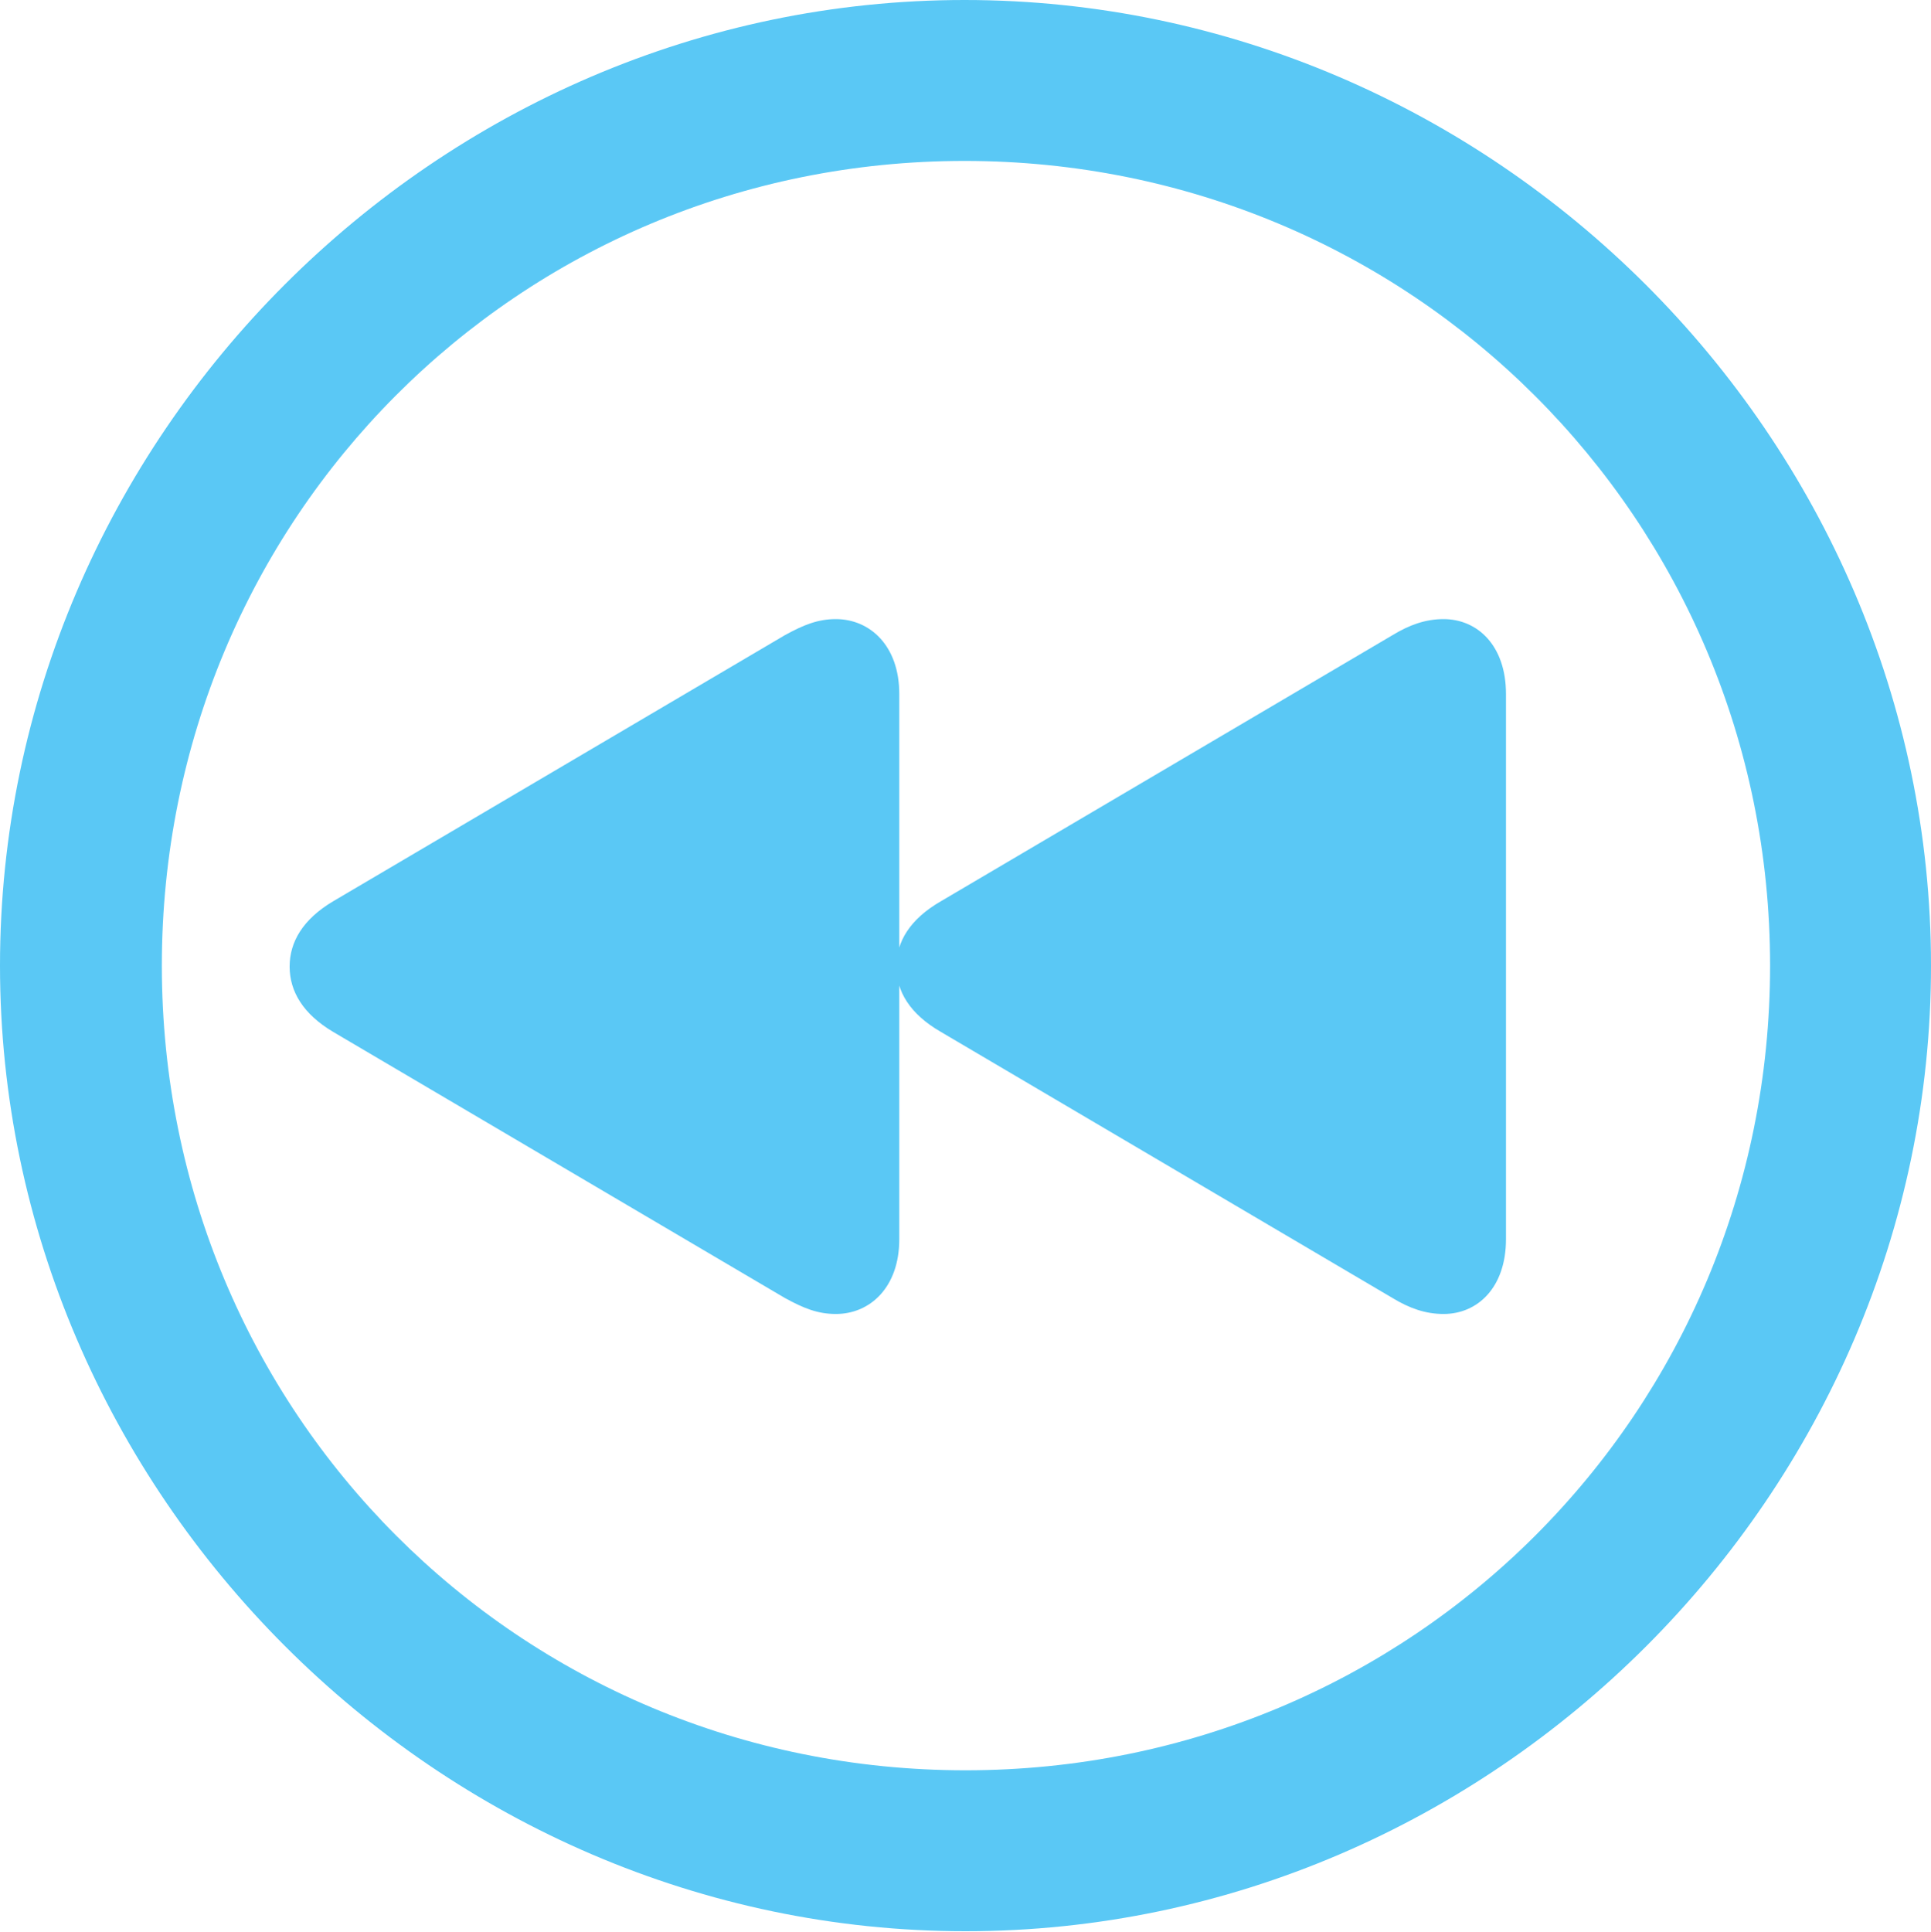 <?xml version="1.0" encoding="UTF-8"?>
<!--Generator: Apple Native CoreSVG 175.5-->
<!DOCTYPE svg
PUBLIC "-//W3C//DTD SVG 1.1//EN"
       "http://www.w3.org/Graphics/SVG/1.1/DTD/svg11.dtd">
<svg version="1.1" xmlns="http://www.w3.org/2000/svg" xmlns:xlink="http://www.w3.org/1999/xlink" width="24.902" height="24.915">
 <g>
  <rect height="24.915" opacity="0" width="24.902" x="0" y="0"/>
  <path d="M12.451 24.902C19.263 24.902 24.902 19.25 24.902 12.451C24.902 5.64 19.25 0 12.439 0C5.64 0 0 5.64 0 12.451C0 19.25 5.652 24.902 12.451 24.902ZM12.451 22.827C6.689 22.827 2.087 18.213 2.087 12.451C2.087 6.689 6.677 2.075 12.439 2.075C18.201 2.075 22.827 6.689 22.827 12.451C22.827 18.213 18.213 22.827 12.451 22.827ZM10.779 16.943C11.218 16.943 11.597 16.602 11.597 15.979L11.597 8.948C11.597 8.325 11.218 7.983 10.779 7.983C10.547 7.983 10.364 8.057 10.12 8.191L4.297 11.621C3.906 11.853 3.735 12.146 3.735 12.463C3.735 12.781 3.906 13.074 4.297 13.306L10.12 16.736C10.364 16.87 10.547 16.943 10.779 16.943ZM18.616 16.943C19.055 16.943 19.421 16.602 19.421 15.979L19.421 8.948C19.421 8.325 19.055 7.983 18.616 7.983C18.384 7.983 18.176 8.057 17.956 8.191L12.134 11.621C11.731 11.853 11.56 12.146 11.56 12.463C11.56 12.781 11.731 13.074 12.134 13.306L17.956 16.736C18.176 16.87 18.384 16.943 18.616 16.943Z" fill="#5ac8f5"/>
 </g>
</svg>
